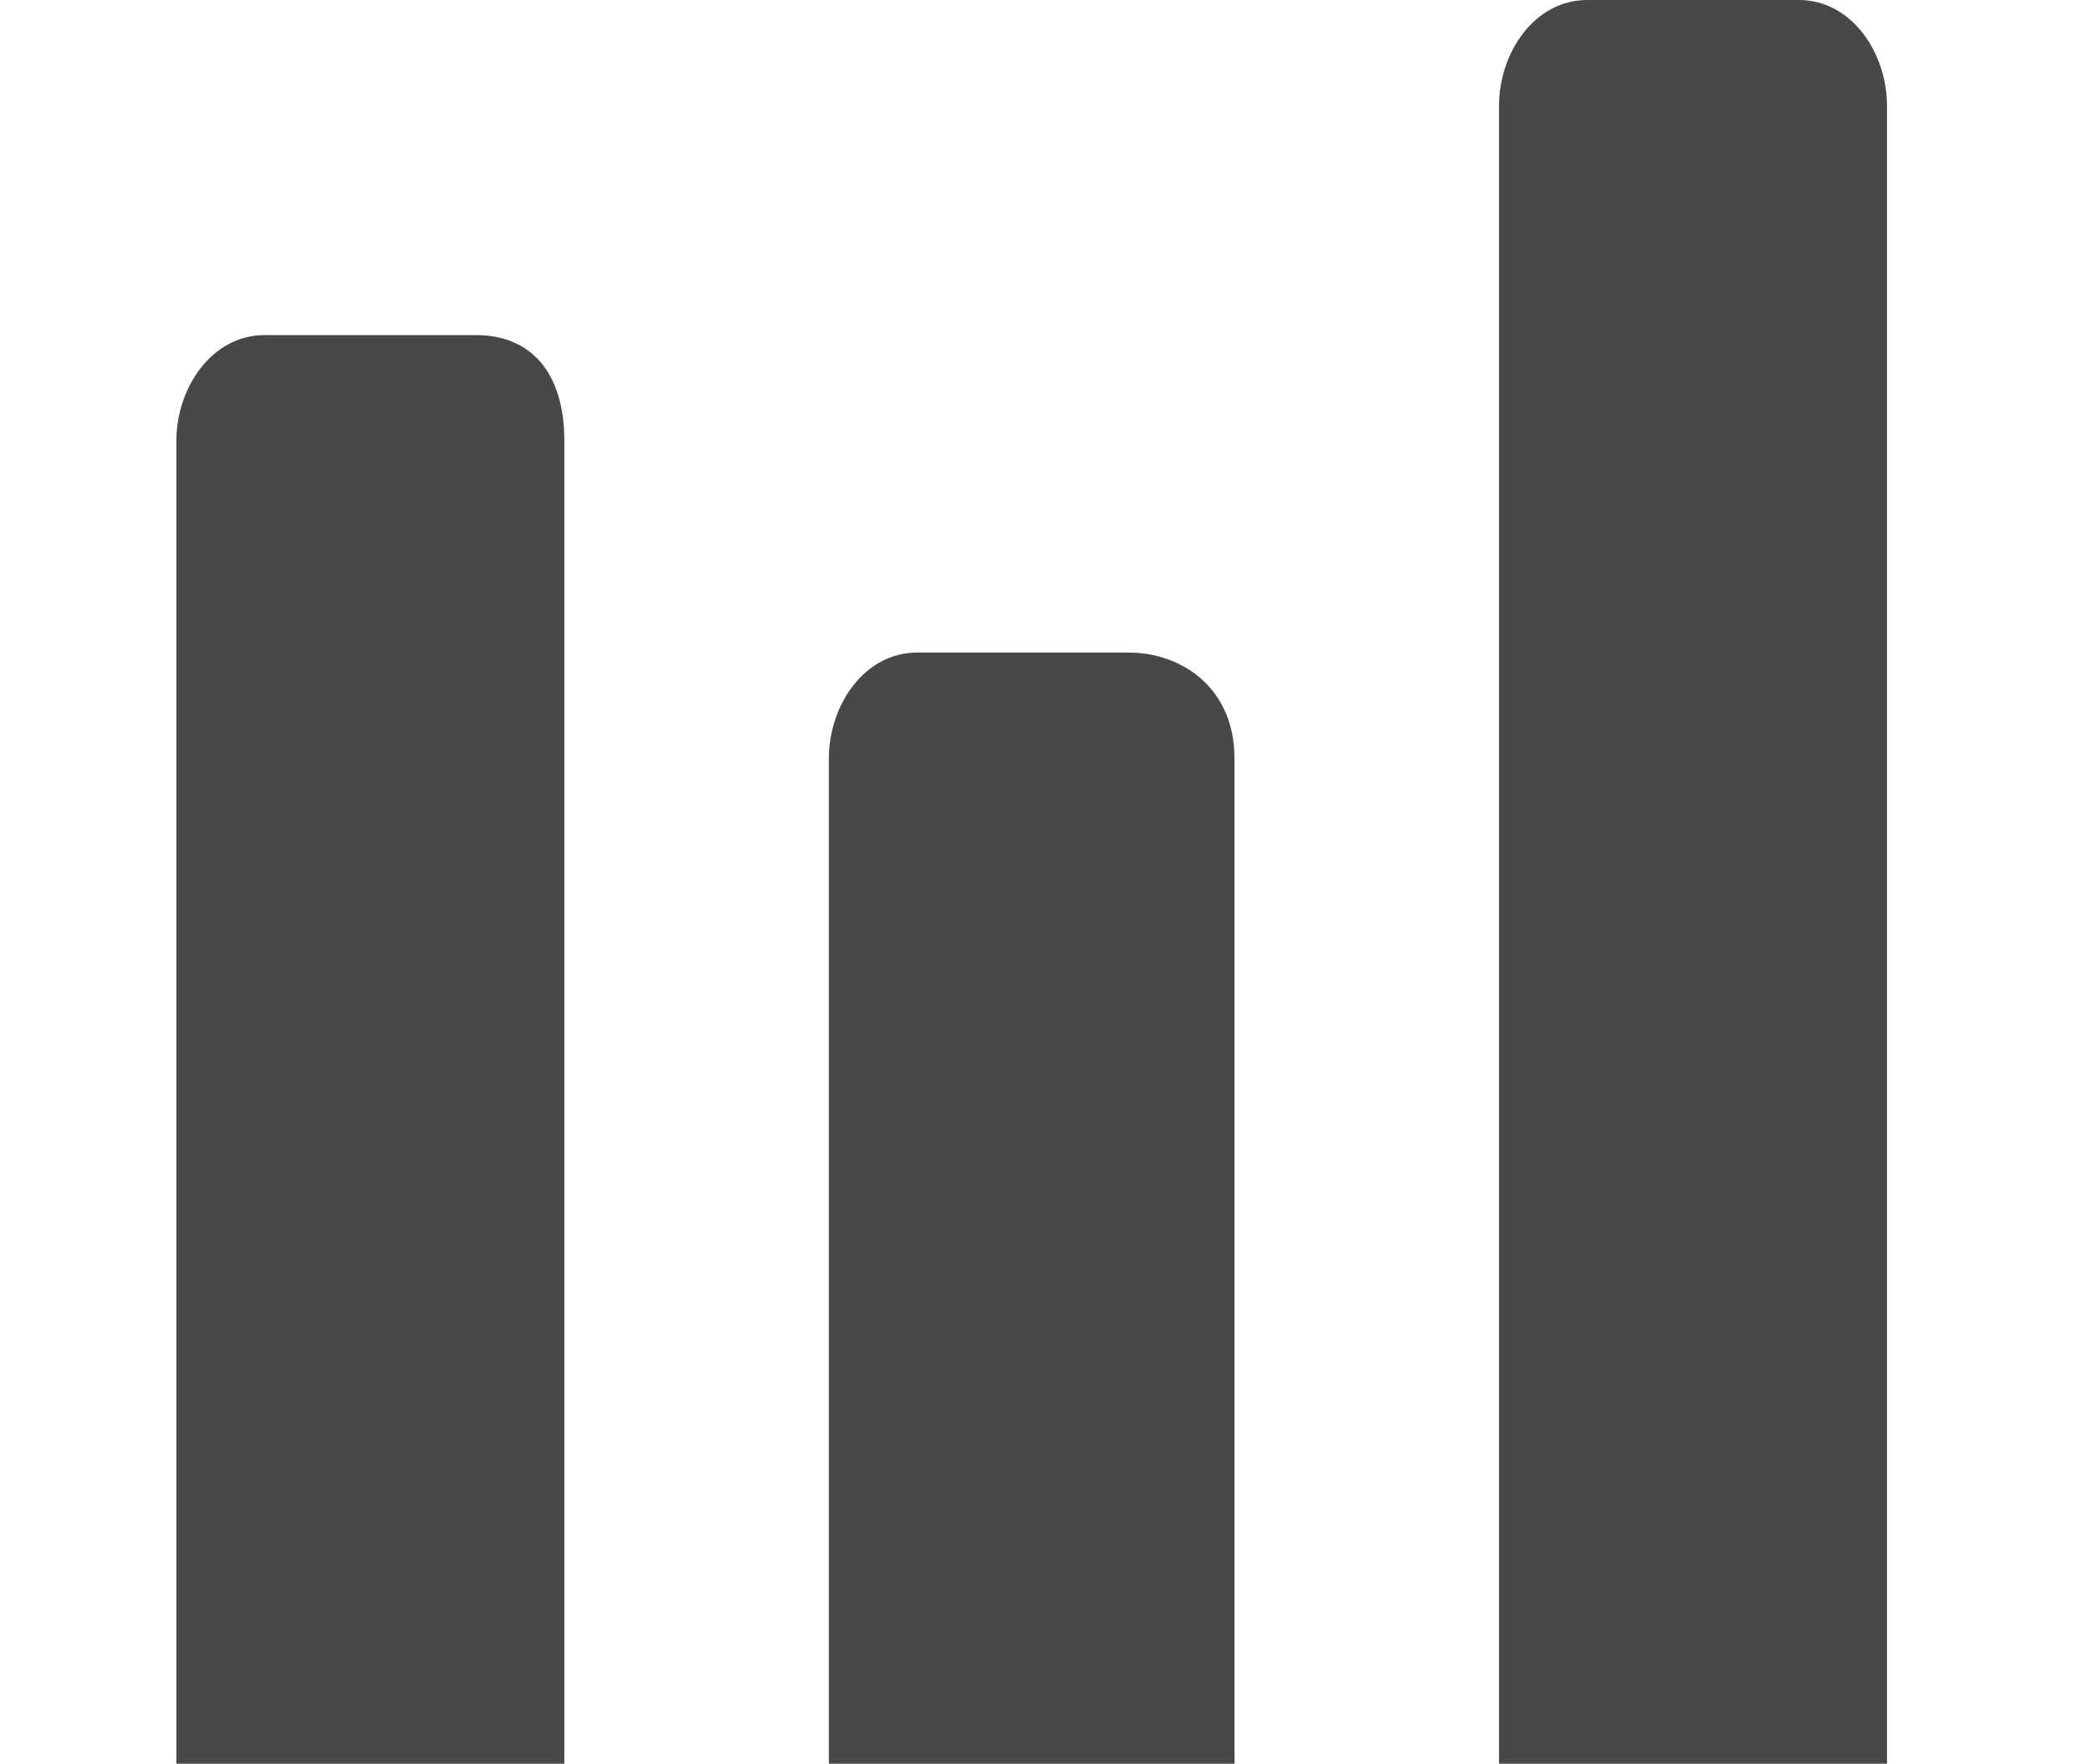 <?xml version="1.0" encoding="utf-8"?>
<!-- Generator: Adobe Illustrator 25.2.3, SVG Export Plug-In . SVG Version: 6.00 Build 0)  -->
<svg version="1.1" id="РЎР»РѕР№_1" xmlns="http://www.w3.org/2000/svg" xmlns:xlink="http://www.w3.org/1999/xlink" x="0px" y="0px"
	 viewBox="0 0 11.8 10" style="enable-background:new 0 0 11.8 10;" xml:space="preserve">
<style type="text/css">
	.st0{fill:none;}
	.st1{display:none;fill:#99DEC0;}
	.st2{fill:#484848;}
	.st3{display:none;fill:#484848;}
	.st4{display:none;}
	.st5{display:inline;fill:#99DEC0;}
	.st6{display:inline;}
	.st7{fill:#99DEC0;}
	.st8{display:inline;fill:#484848;}
</style>
<path class="st0" d="M-5.7-6.8h24v24h-24V-6.8z"/>
<path class="st1" d="M8.2,6.3H7.8L7.6,6.1c0.6-0.7,0.9-1.5,0.9-2.4C8.5,1.6,6.9,0,4.8,0S1.1,1.6,1.1,3.7s1.7,3.7,3.7,3.7
	c0.9,0,1.8-0.3,2.4-0.9l0.2,0.2v0.5l2.9,2.9l0.9-0.9L8.2,6.3z M4.8,6.3c-1.4,0-2.6-1.1-2.6-2.6s1.1-2.6,2.6-2.6s2.6,1.1,2.6,2.6
	S6.2,6.3,4.8,6.3z"/>
<g>
	<path class="st2" d="M3.2,2.5V10H1V2.5c0-0.3,0.2-0.6,0.5-0.6h1.2C3,1.9,3.2,2.1,3.2,2.5z"/>
	<path class="st2" d="M10.7,0.6V10H8.5V0.6C8.5,0.3,8.7,0,9,0h1.2C10.5,0,10.7,0.3,10.7,0.6z"/>
	<path class="st2" d="M7,4.3V10H4.7V4.3c0-0.3,0.2-0.6,0.5-0.6h1.2C6.7,3.7,7,3.9,7,4.3z"/>
</g>
<path class="st1" d="M8.1,7.2c0.4,0,0.7,0.1,1,0.4c0.3,0.3,0.4,0.6,0.4,1c0,0.4-0.1,0.7-0.4,1S8.5,10,8.1,10c-0.4,0-0.7-0.1-1-0.4
	c-0.3-0.3-0.4-0.6-0.4-1c0-0.4,0.1-0.7,0.4-1C7.4,7.3,7.7,7.2,8.1,7.2z M8.1,8.1C8,8.1,7.8,8.1,7.7,8.2C7.6,8.3,7.6,8.4,7.6,8.6
	c0,0.1,0.1,0.3,0.2,0.4C7.8,9,8,9.1,8.1,9.1S8.4,9,8.5,8.9c0.1-0.1,0.2-0.2,0.2-0.4c0-0.1-0.1-0.3-0.2-0.4C8.4,8.1,8.2,8.1,8.1,8.1z
	 M2.8,7.2c0.4,0,0.7,0.1,1,0.4c0.3,0.3,0.4,0.6,0.4,1c0,0.4-0.1,0.7-0.4,1S3.2,10,2.8,10s-0.7-0.1-1-0.4s-0.4-0.6-0.4-1
	c0-0.4,0.1-0.7,0.4-1C2.1,7.3,2.5,7.2,2.8,7.2z M2.8,8.1c-0.1,0-0.3,0.1-0.4,0.2C2.4,8.3,2.3,8.4,2.3,8.6c0,0.1,0.1,0.3,0.2,0.4
	C2.6,9,2.7,9.1,2.8,9.1C3,9.1,3.1,9,3.2,8.9c0.1-0.1,0.2-0.2,0.2-0.4c0-0.1-0.1-0.3-0.2-0.4S3,8.1,2.8,8.1z M3,2L4,5.7l4.2-0.8
	c0.3-0.1,0.6-0.2,0.9-0.5c0.2-0.3,0.3-0.6,0.3-0.9V2H3z M2.7,1.1h7.6v2.4c0,0.5-0.2,1.1-0.5,1.5C9.4,5.4,8.9,5.7,8.4,5.8l-5,0.9
	L1.5,0.2L2.4,0L2.7,1.1z"/>
<path class="st1" d="M11.1,3.8L7.4,3.5L5.9,0L4.4,3.5L0.6,3.8l2.9,2.5L2.6,10l3.2-2l3.2,2L8.3,6.3L11.1,3.8z M5.9,7l-2,1.2L4.4,6
	L2.7,4.5L5,4.3l0.9-2.1l0.9,2.1l2.3,0.2L7.3,6l0.5,2.2L5.9,7z"/>
<path class="st1" d="M5.9,3.4c1.8,0,3.4,1,4.2,2.6C9.3,7.6,7.7,8.6,5.9,8.6S2.5,7.6,1.7,6C2.5,4.4,4.1,3.4,5.9,3.4 M5.9,2.4
	C3.5,2.4,1.5,3.9,0.6,6c0.8,2.1,2.9,3.6,5.2,3.6s4.4-1.5,5.2-3.6C10.3,3.9,8.3,2.4,5.9,2.4z M5.9,4.8c0.7,0,1.2,0.5,1.2,1.2
	S6.5,7.2,5.9,7.2S4.7,6.6,4.7,6S5.2,4.8,5.9,4.8 M5.9,3.8c-1.2,0-2.1,1-2.1,2.1s1,2.1,2.1,2.1S8,7.2,8,6S7.1,3.8,5.9,3.8z"/>
<path class="st3" d="M5.9,8l3.2,2L8.3,6.3l2.9-2.5L7.4,3.5L5.9,0L4.4,3.5L0.7,3.8l2.9,2.5L2.6,9.9L5.9,8z"/>
<g class="st4">
	<polygon class="st5" points="5.9,0 1.8,2.1 5.9,4.3 9.9,2.1 	"/>
	<polygon class="st5" points="1.4,2.5 5.7,4.6 5.7,9.9 1.4,7.7 	"/>
	<polygon class="st5" points="10.3,2.5 6,4.6 6,9.9 10.3,7.7 	"/>
</g>
<path class="st1" d="M5.9,2.3c-2.4,0-4.4,1.5-5.2,3.6c0.8,2.1,2.9,3.6,5.2,3.6s4.4-1.5,5.2-3.6C10.3,3.7,8.3,2.3,5.9,2.3z M5.9,8.2
	c-1.3,0-2.4-1.1-2.4-2.4s1.1-2.4,2.4-2.4s2.4,1.1,2.4,2.4S7.2,8.2,5.9,8.2z M5.9,4.4C5.1,4.4,4.4,5,4.4,5.8s0.6,1.4,1.4,1.4
	s1.4-0.6,1.4-1.4S6.7,4.4,5.9,4.4z"/>
<path class="st1" d="M9.2,0.9C9.2,0.3,8.9,0,8.3,0C6.7,0,5.1,0,3.5,0C2.9,0,2.6,0.3,2.6,0.9v9C3.7,9,4.8,8,5.9,7C7,8,8.1,9,9.2,9.9
	V9.8C9.2,6.8,9.2,3.9,9.2,0.9z"/>
<g class="st4">
	<path class="st5" d="M3.2,2.4v7.2H1V2.4C1,2,1.2,1.8,1.5,1.8h1.2C3,1.8,3.2,2,3.2,2.4z"/>
	<path class="st5" d="M10.7,0.6v8.9H8.5V0.6C8.5,0.3,8.7,0,9,0h1.2C10.5,0,10.7,0.3,10.7,0.6z"/>
	<path class="st5" d="M7,4.1v5.4H4.7V4.1c0-0.3,0.2-0.6,0.5-0.6h1.2C6.7,3.5,7,3.8,7,4.1z"/>
</g>
<path class="st4" d="M3.2,3.3V4h5.4V3.3H3.2z M3.2,6v0.7h5.4V6H3.2z M3.2,4.6v0.7h5.4V4.6H3.2z"/>
<g class="st4">
	<path class="st6" d="M3.9,2.5L3.4,3l4.5,4.5l0.6-0.6L3.9,2.5z"/>
	<path class="st6" d="M3.4,6.9l0.6,0.6L8.4,3L7.8,2.5L3.4,6.9z"/>
</g>
<g class="st4">
	<path class="st5" d="M10.2,9.7H1.5l0.7-7.4h2V3c-0.1,0-0.1,0-0.2,0c-0.3,0-0.6,0.3-0.6,0.6S3.7,4.2,4,4.2s0.6-0.3,0.6-0.6V2.3h3.1
		V3c-0.1,0-0.1,0-0.2,0C7.3,2.9,7,3.2,7,3.6s0.3,0.6,0.6,0.6s0.6-0.3,0.6-0.6V2.3h1.2L10.2,9.7z"/>
	<path class="st5" d="M7.8,1.9c0-0.5-0.2-1-0.6-1.4C6.9,0.2,6.4,0,5.9,0C4.8,0,3.9,0.9,3.9,1.9v1.5c0,0,0,0,0,0c0,0,0,0,0,0
		c0,0.1,0.1,0.2,0.2,0.2s0.2-0.1,0.2-0.2h0c0,0,0,0,0-0.1V1.9c0-0.8,0.7-1.5,1.5-1.5c0.4,0,0.8,0.2,1.1,0.4c0.3,0.3,0.4,0.7,0.4,1.1
		v1.5c0,0,0,0,0,0.1h0c0,0.1,0.1,0.2,0.2,0.2s0.2-0.1,0.2-0.2c0,0,0,0,0,0c0,0,0,0,0,0V1.9z"/>
</g>
<g class="st4">
	<circle class="st5" cx="3.7" cy="9" r="0.9"/>
	<circle class="st5" cx="7.3" cy="9" r="0.9"/>
	<path class="st5" d="M1.5,3.4h8.9L9.6,6.6c0,0-0.2,1.1-0.9,1.2c-0.7,0.1-6.6,0-6.6,0L1.5,3.4z"/>
	<rect x="2" y="1.6" class="st5" width="4.3" height="1.4"/>
	<polygon class="st5" points="5,0 5,1.1 6.9,1.1 6.9,3 9.6,3 9.6,0 	"/>
</g>
<g class="st4">
	<g class="st6">
		<polygon class="st7" points="5.9,0 1.8,2.1 5.9,4.3 9.9,2.1 		"/>
		<polygon class="st7" points="5.7,4.6 5.7,7 1.4,7 1.4,2.5 		"/>
		<polygon class="st7" points="10.3,2.5 10.3,7 6,7 6,4.6 		"/>
	</g>
	<rect y="7.5" class="st5" width="11.8" height="2.5"/>
</g>
<g class="st4">
	<path class="st5" d="M3.4,7.3c0.4,0.1,0.9,0.2,1.2,0.4c0.2,0.2,0.3,0.6,0.3,1c0,0.8,0,0.8-0.8,0.6C3.2,9,3.1,8.7,3.4,7.3z"/>
	<path class="st5" d="M5.5,8C7.2,8.2,7.2,8.2,7,10C5.6,10,5.2,9.5,5.5,8z"/>
	<path class="st5" d="M1.2,6.8c0.5,0.1,0.9,0.2,1.3,0.4c0.2,0.1,0.3,0.5,0.4,0.8c0,1.1,0,1.1-1,0.8C1.4,8.5,1.2,8.3,1.2,7.9
		C1.2,7.5,1.2,7.2,1.2,6.8z"/>
	<path class="st5" d="M2.8,6.5C1.4,6.6,1,6.2,1.2,4.7C2.5,4.4,3.1,5.1,2.8,6.5z"/>
	<path class="st5" d="M4.9,7.1c-1.4,0-1.7-0.3-1.5-1.9C4.5,4.9,5.2,5.7,4.9,7.1z"/>
	<path class="st5" d="M5.4,6c0.3,0,0.6-0.1,0.9-0.1C6.7,5.8,7,6,7.1,6.5c0,0.1,0,0.2,0,0.2c0,1.1,0,1.1-1.1,0.8
		C5.6,7.4,5.4,7.2,5.4,6.8C5.4,6.5,5.4,6.2,5.4,6z"/>
	<path class="st5" d="M7.5,3.4c0.1,1.5,0,1.7-1.3,2C5.9,4.1,6.2,3.6,7.5,3.4z"/>
	<path class="st5" d="M5.6,5.5c-1.3-0.3-1.5-0.6-1.3-2C5.4,3.4,5.8,3.9,5.6,5.5z"/>
	<path class="st5" d="M3.7,4.6C2.4,4.3,2.3,4,2.4,2.7C3.6,2.8,3.9,3.1,3.7,4.6z"/>
	<path class="st5" d="M9.4,2.7c0.1,1.3,0,1.5-1.3,1.9C7.8,3.4,8,3,9.4,2.7z"/>
	<path class="st5" d="M7.5,7.5c0-0.8-0.2-1.7,0.8-2C8.6,6.4,8.4,7,7.5,7.5z"/>
	<path class="st5" d="M7.6,9.6c-0.1-1.4,0-1.7,0.8-2.1C8.6,8.3,8.4,9,7.6,9.6z"/>
	<path class="st5" d="M1.8,3.7C1,3.5,0.8,3.3,1,2.1C1.9,2.3,2,2.5,1.8,3.7z"/>
	<path class="st5" d="M10.8,2.1c0.1,1.2,0,1.4-0.8,1.6C9.7,2.5,9.8,2.3,10.8,2.1z"/>
	<path class="st5" d="M3.1,2.4c0.9-0.5,1.4-0.5,2.2,0C4.4,2.9,4.1,2.9,3.1,2.4z"/>
	<path class="st5" d="M3.6,1.7c-0.8,0.5-1.5,0.5-2.2,0C2.1,1.2,2.6,1.2,3.6,1.7z"/>
	<path class="st5" d="M6.5,2.4c0.8-0.5,1.5-0.5,2.2,0C8,2.9,7.3,2.9,6.5,2.4z"/>
	<path class="st5" d="M7,1.7c-0.7,0.5-1.5,0.5-2.2,0C5.5,1.2,6.3,1.2,7,1.7z"/>
	<path class="st5" d="M7.1,3.1c-0.8,0.5-1.5,0.5-2.3,0C5.6,2.6,6.3,2.6,7.1,3.1z"/>
	<path class="st5" d="M5.3,1C4.5,1.5,3.8,1.5,3,1C3.8,0.6,4.5,0.6,5.3,1z"/>
	<path class="st5" d="M6.9,0.4c-0.7,0.4-1.4,0.4-2.1,0C5.5-0.1,6.1-0.1,6.9,0.4z"/>
	<path class="st5" d="M6.5,1c0.7-0.4,1.4-0.4,2.1,0C8,1.5,7.3,1.5,6.5,1z"/>
	<path class="st5" d="M8.2,1.7c0.7-0.5,1.4-0.4,2.1,0C9.7,2.2,9.1,2.2,8.2,1.7z"/>
	<path class="st5" d="M8.9,6.3c0-0.7-0.2-1.4,0.6-1.7C9.7,5.6,9.6,5.9,8.9,6.3z"/>
	<path class="st5" d="M9,8.1C8.9,7.4,8.9,6.8,9.6,6.4C9.7,7.1,9.6,7.7,9,8.1z"/>
	<path class="st5" d="M10.1,6.7c0-0.5-0.1-1,0.5-1.3c-0.1,0.4-0.2,0.9-0.3,1.3C10.3,6.7,10.2,6.7,10.1,6.7z"/>
	<path class="st5" d="M10.1,5.1c0-0.4-0.2-1,0.5-1.3c-0.1,0.5-0.2,0.9-0.3,1.3C10.3,5.1,10.2,5.1,10.1,5.1z"/>
</g>
<path class="st4" d="M0.6,0v2.7h10.6V0H0.6z M1,3.1v6.9h9.7V3.1H1z M4.2,3.8h3.3c0.3,0,0.6,0.2,0.6,0.6c0,0.3-0.2,0.6-0.6,0.6H4.2
	c-0.3,0-0.6-0.2-0.6-0.6C3.7,4,3.9,3.8,4.2,3.8z"/>
<g class="st4">
	<rect x="2" y="3.3" class="st5" width="5.3" height="6.6"/>
	<polygon class="st5" points="7.6,9.6 7.6,3.3 9.8,3.3 9.8,9.6 8.9,8.4 8.9,3.7 8.5,3.7 8.5,8.4 	"/>
	<polygon class="st5" points="8.6,8.6 7.7,10 9.7,10 	"/>
	<path class="st5" d="M6,0.5C5.7,0.2,5.3,0,4.8,0C3.9,0,3.1,0.8,3.1,1.7v1.7h0.3V1.7c0-0.7,0.6-1.3,1.3-1.3c0.4,0,0.7,0.1,0.9,0.4
		C6,1,6.1,1.3,6.1,1.7v1.7h0.3V1.7C6.5,1.2,6.3,0.8,6,0.5z"/>
	<path class="st5" d="M8.3,0.8C8,0.5,7.6,0.3,7.1,0.3C6.2,0.3,5.5,1.1,5.5,2v1.7h0.3V2c0-0.7,0.6-1.3,1.3-1.3c0.4,0,0.7,0.1,0.9,0.4
		C8.3,1.3,8.5,1.6,8.5,2v1.7h0.3V2C8.8,1.5,8.6,1.1,8.3,0.8z"/>
</g>
<g class="st4">
	<polygon class="st6" points="6.2,0.9 1.5,3.3 5.9,3.6 9.9,1.5 	"/>
	<polygon class="st6" points="1.4,3.7 5.7,3.9 5.7,9.3 1.4,9.3 	"/>
	<polygon class="st6" points="10.3,1.8 6,3.9 6,9.3 10.3,7 	"/>
</g>
<g class="st4">
	<circle class="st8" cx="4.5" cy="8.8" r="1.1"/>
	<circle class="st8" cx="8.8" cy="8.8" r="1.1"/>
	<path class="st8" d="M3,1.9h7.9c0,0-0.6,2.2-0.7,2.6s-0.6,1-1.7,1s-4.9,0-4.9,0L3,1.9z"/>
	<rect x="3.7" y="6.6" class="st8" width="6" height="0.4"/>
	<rect x="-0.2" y="3.2" transform="matrix(0.192 0.981 -0.981 0.192 6.013 -0.451)" class="st8" width="6.9" height="0.4"/>
	<rect x="0.9" class="st8" width="1.9" height="0.4"/>
</g>
</svg>
